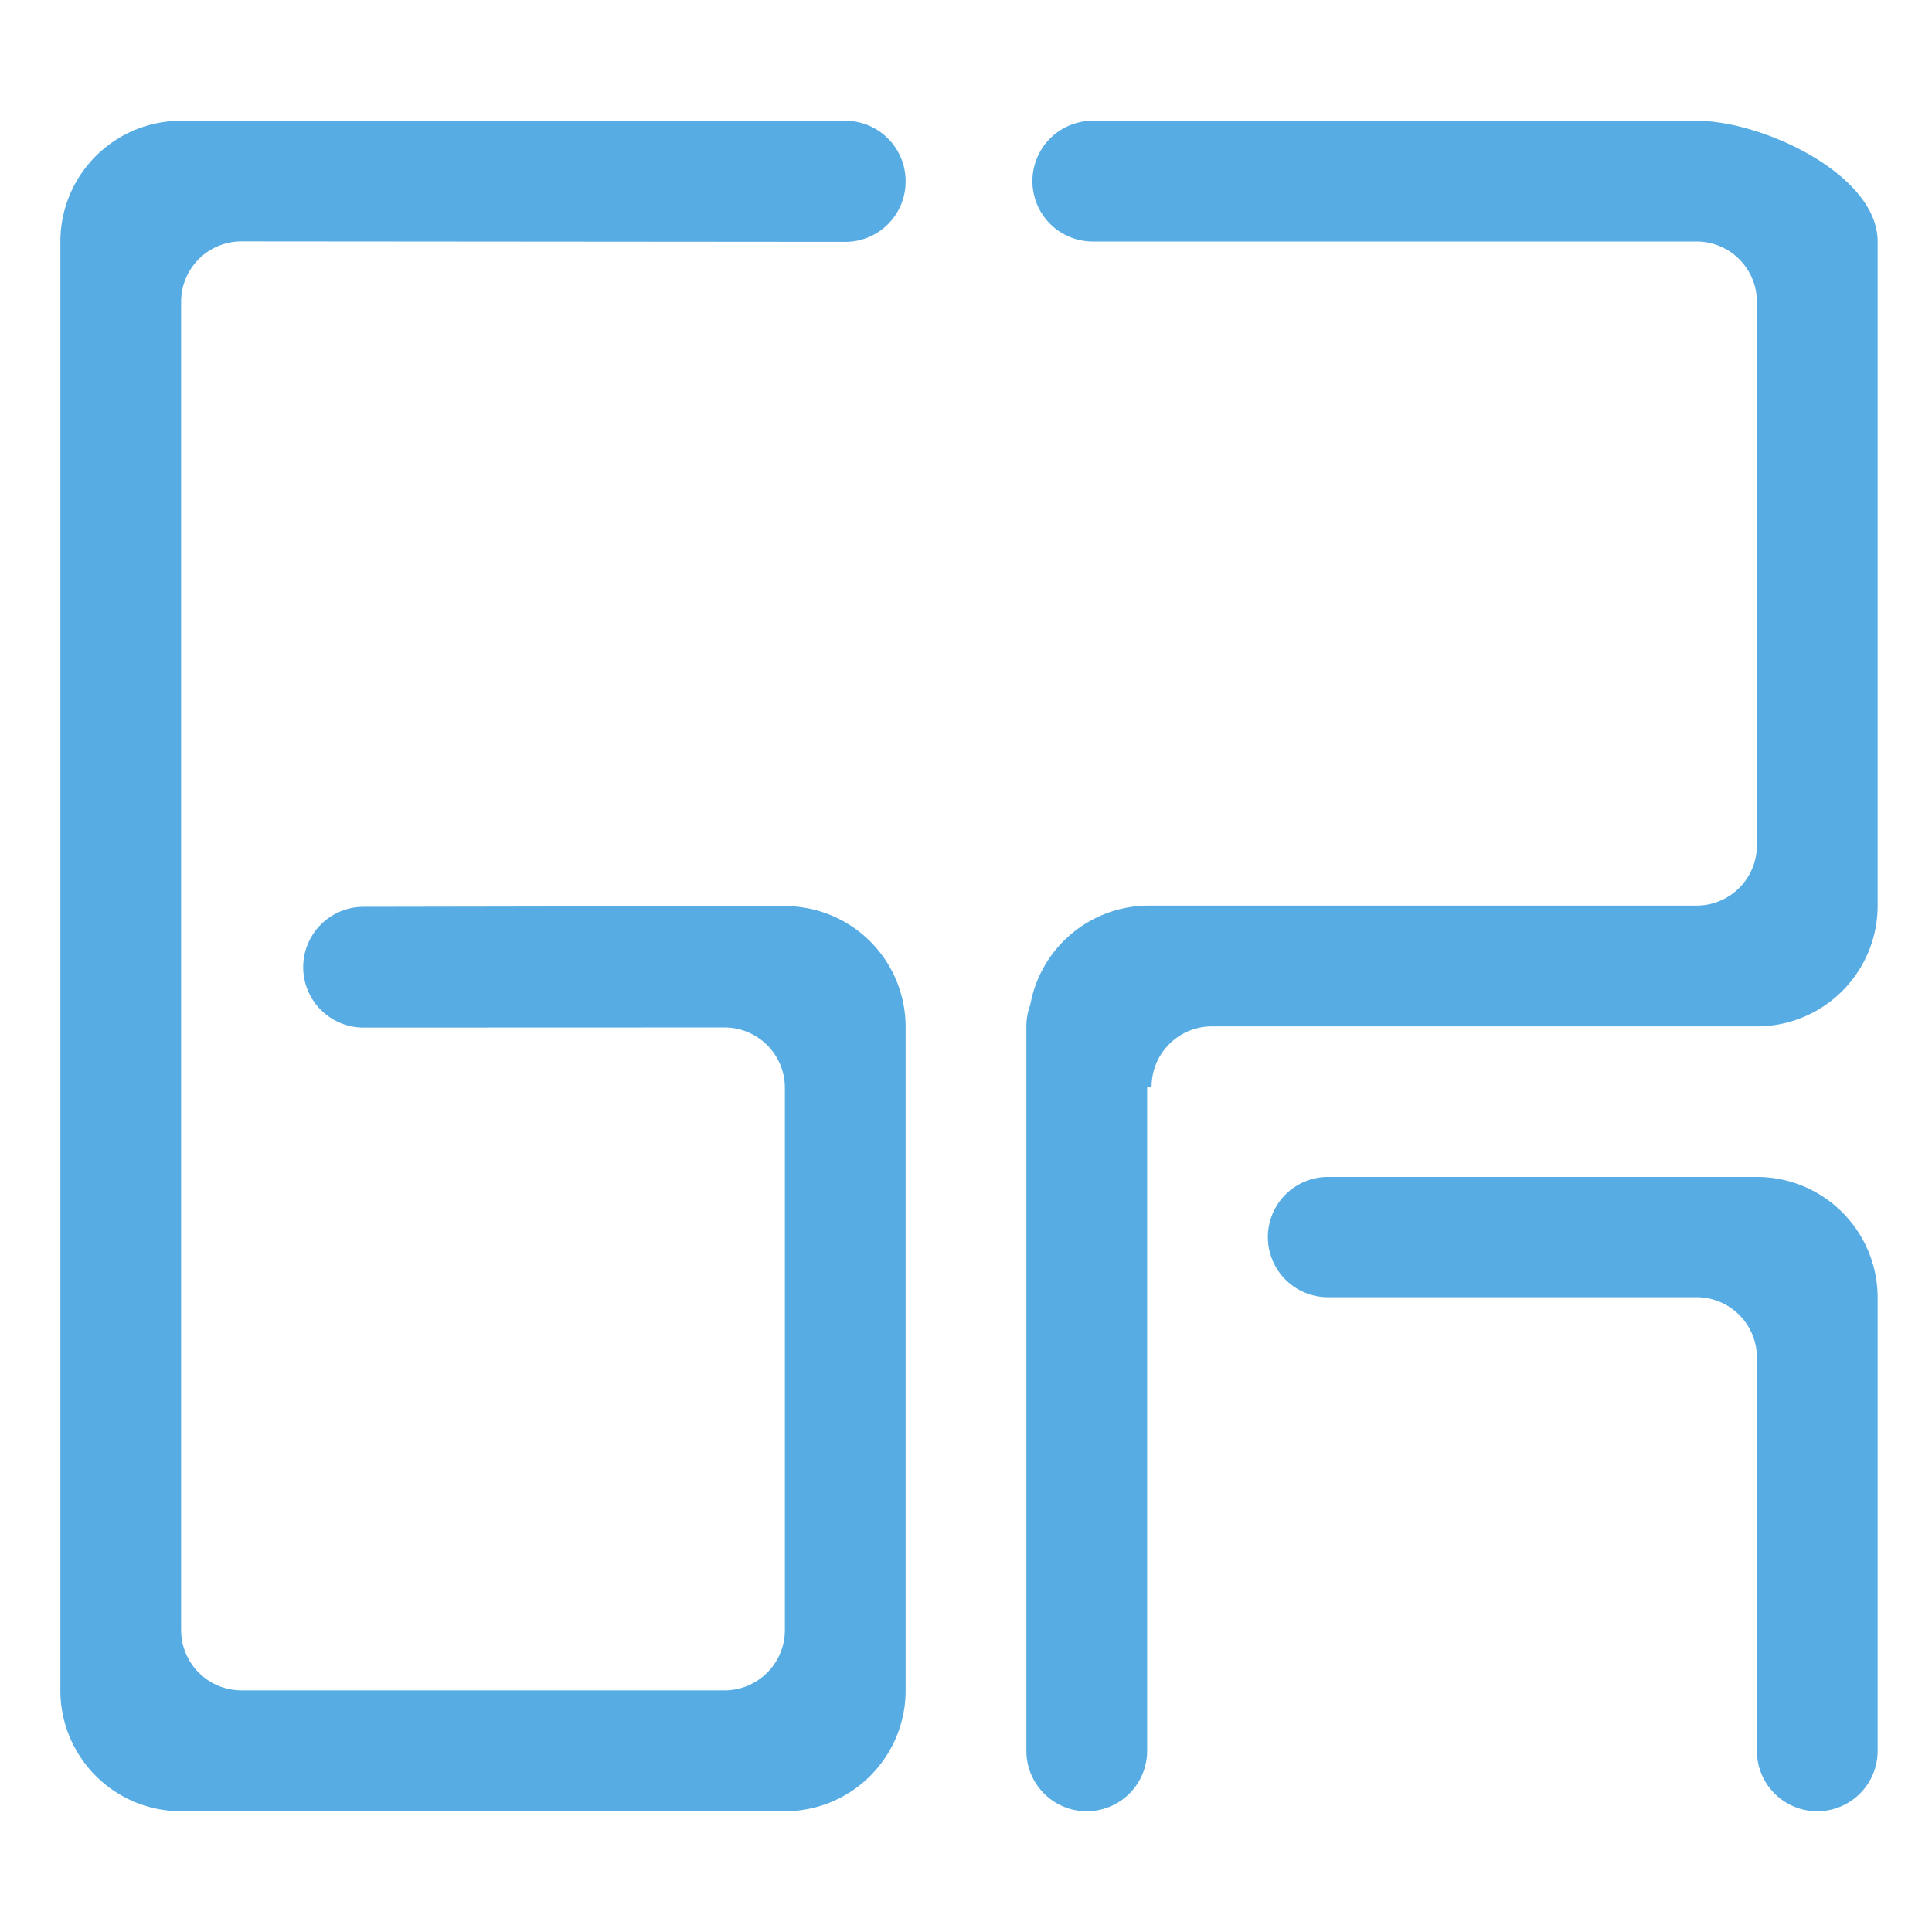 <?xml version="1.0" standalone="no"?><!DOCTYPE svg PUBLIC "-//W3C//DTD SVG 1.1//EN" "http://www.w3.org/Graphics/SVG/1.1/DTD/svg11.dtd"><svg class="icon" width="48px" height="48.00px" viewBox="0 0 1024 1024" version="1.1" xmlns="http://www.w3.org/2000/svg"><path fill="#58ace4" d="M480 95.936v0.256a32 32 0 0 1-32 32l-320-0.256a32 32 0 0 0-32 32v704a32 32 0 0 0 32 32h256a32 32 0 0 0 32-32v-287.36a32 32 0 0 0-32-32l-191.296 0.064a32 32 0 0 1-32-32 32 32 0 0 1 32-32l223.168-0.384a64 64 0 0 1 64.128 64V896a64 64 0 0 1-64 64h-320a64 64 0 0 1-64-64v-768a64 64 0 0 1 64-64H448a32 32 0 0 1 32 32zM703.872 623.808h227.328a64 64 0 0 1 64 64V928a32 32 0 1 1-64 0v-208.448a32 32 0 0 0-32-32h-195.328a31.872 31.872 0 0 1 0-63.744zM608 928a32 32 0 1 1-64 0v-384c0-3.968 0.704-7.808 2.048-11.328A63.936 63.936 0 0 1 608 480h291.2a32 32 0 0 0 32-32V160a32 32 0 0 0-32-32h-320a32 32 0 1 1 0-64h320c35.392 0 96 28.672 96 64v352a64 64 0 0 1-64 64h-288.832a32 32 0 0 0-32 32H608v352z" /></svg>